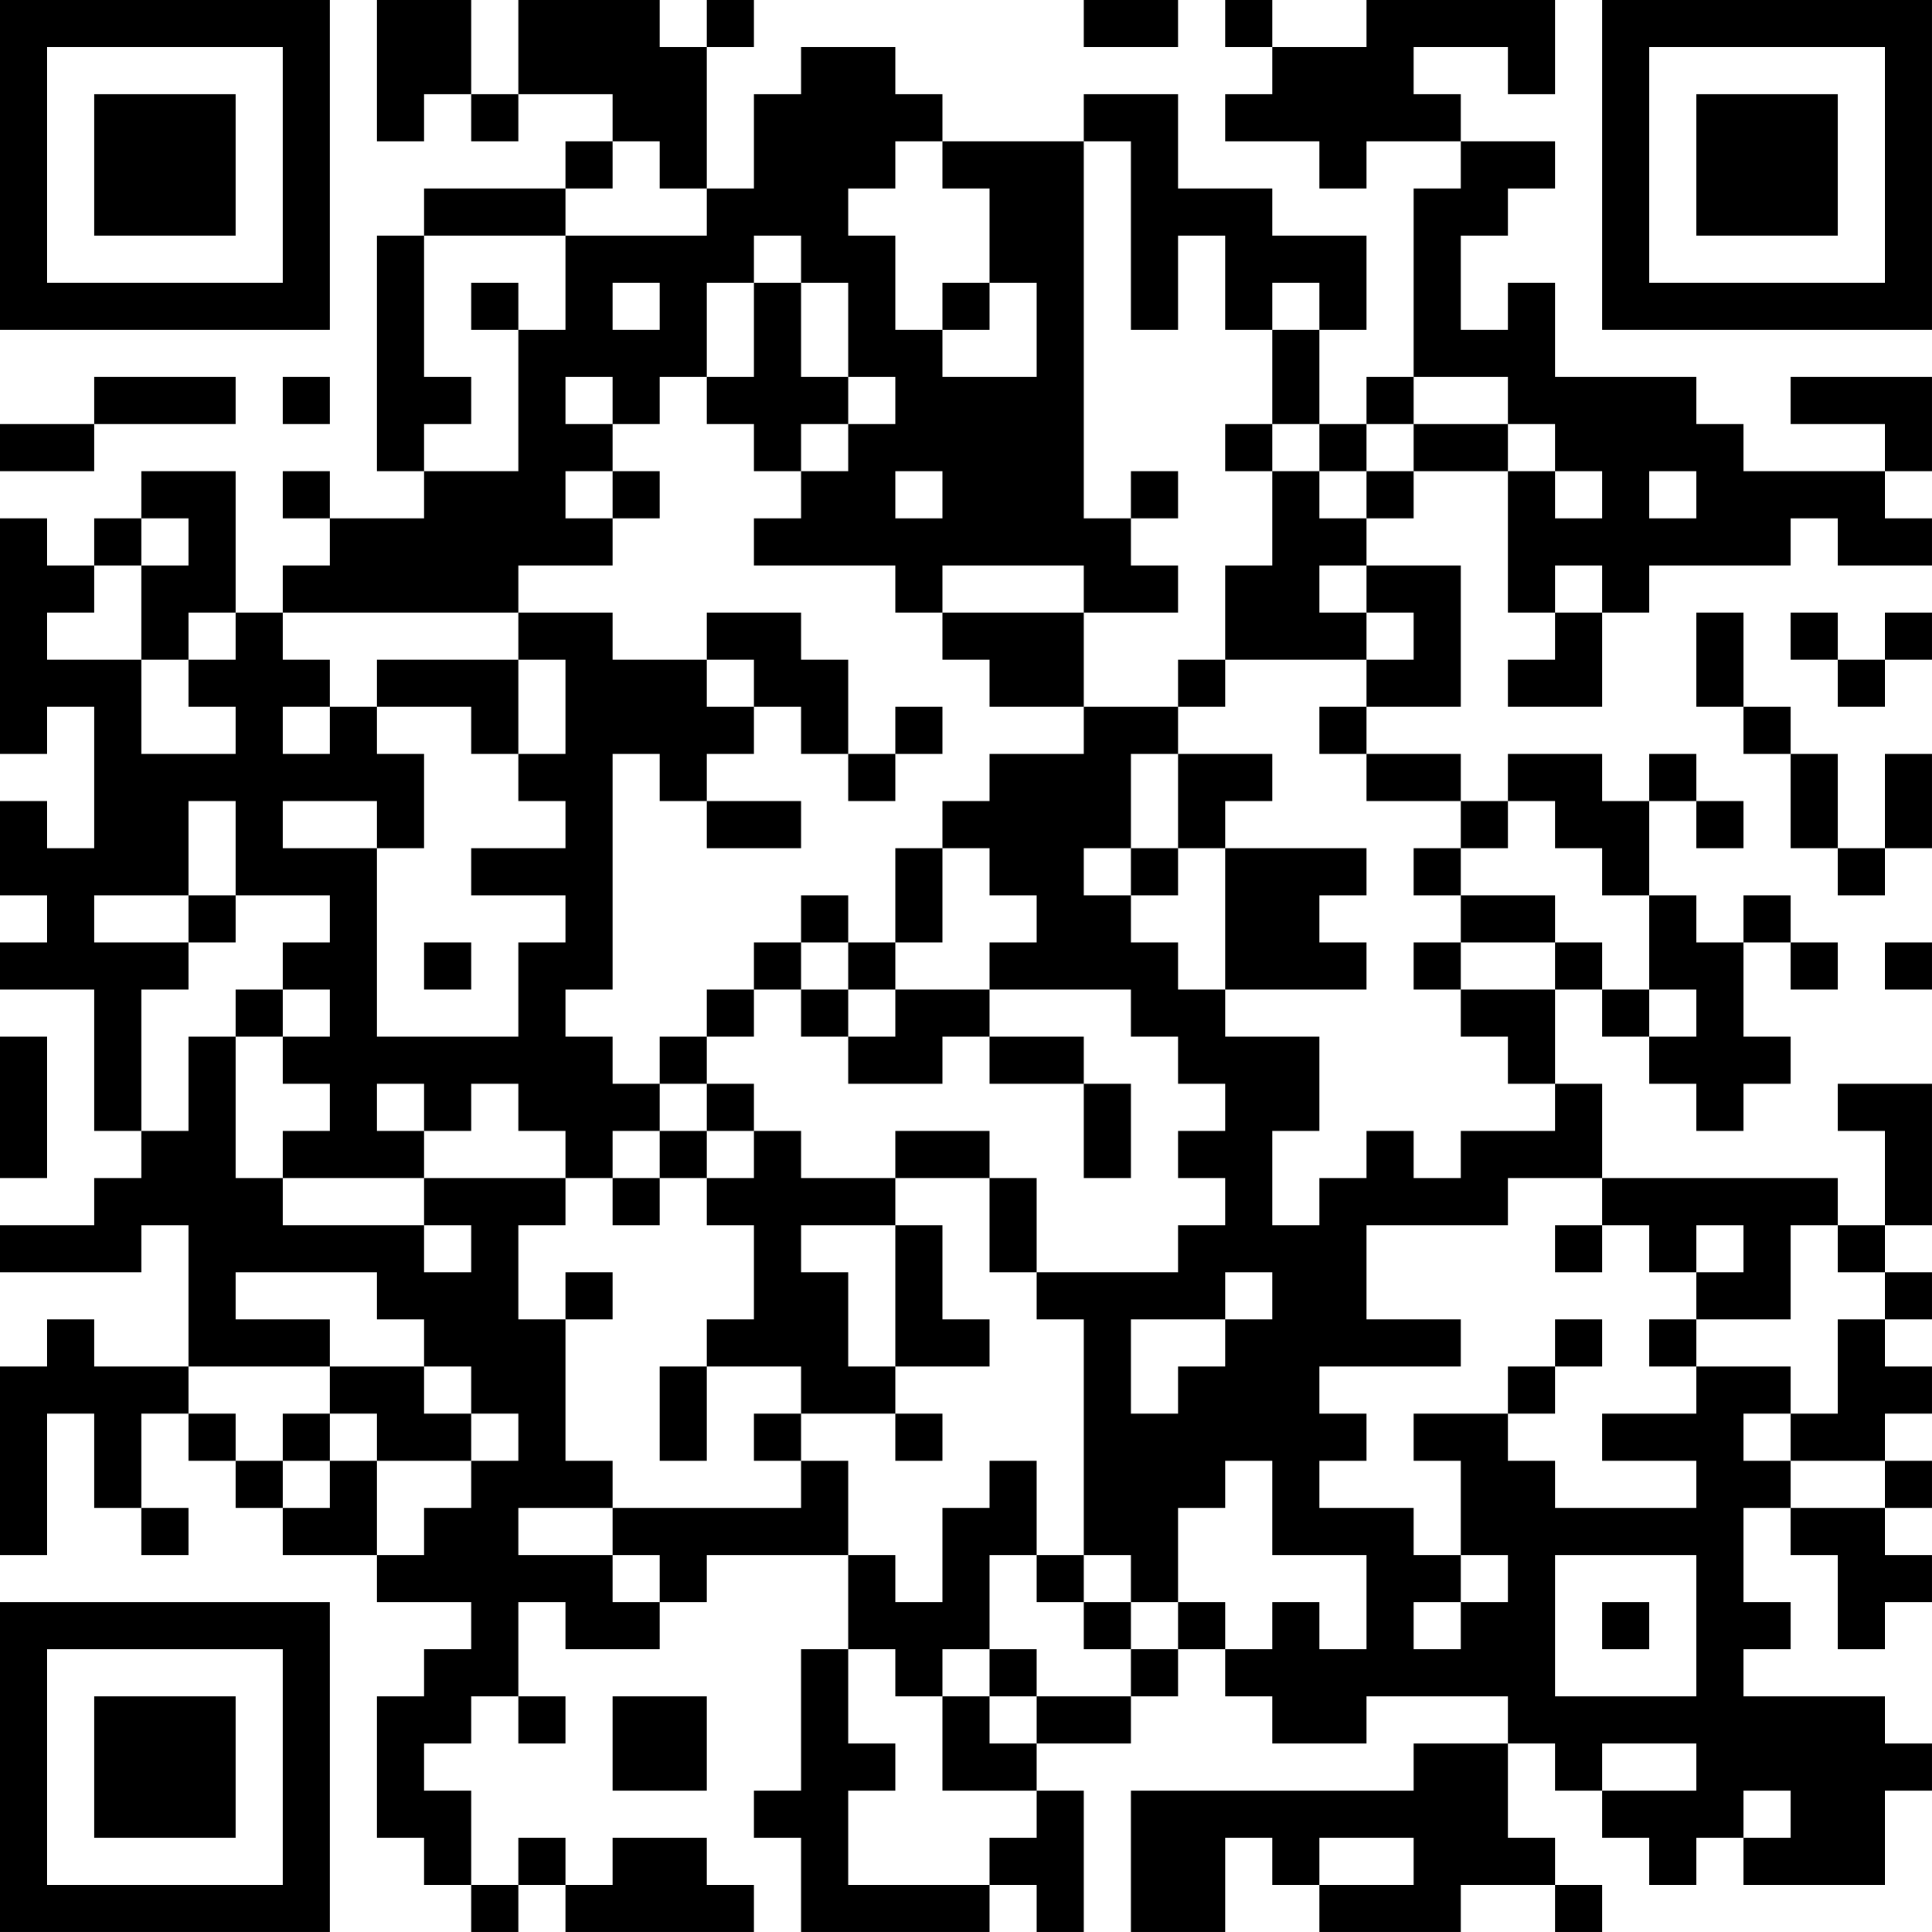 <?xml version="1.0" encoding="UTF-8"?>
<svg xmlns="http://www.w3.org/2000/svg" version="1.1" width="200" height="200" viewBox="0 0 200 200"><rect x="0" y="0" width="200" height="200" fill="#ffffff"/><g transform="scale(4.878)"><g transform="translate(0,0)"><path fill-rule="evenodd" d="M8 0L8 3L9 3L9 2L10 2L10 3L11 3L11 2L13 2L13 3L12 3L12 4L9 4L9 5L8 5L8 10L9 10L9 11L7 11L7 10L6 10L6 11L7 11L7 12L6 12L6 13L5 13L5 10L3 10L3 11L2 11L2 12L1 12L1 11L0 11L0 16L1 16L1 15L2 15L2 18L1 18L1 17L0 17L0 19L1 19L1 20L0 20L0 21L2 21L2 24L3 24L3 25L2 25L2 26L0 26L0 27L3 27L3 26L4 26L4 29L2 29L2 28L1 28L1 29L0 29L0 33L1 33L1 30L2 30L2 32L3 32L3 33L4 33L4 32L3 32L3 30L4 30L4 31L5 31L5 32L6 32L6 33L8 33L8 34L10 34L10 35L9 35L9 36L8 36L8 39L9 39L9 40L10 40L10 41L11 41L11 40L12 40L12 41L16 41L16 40L15 40L15 39L13 39L13 40L12 40L12 39L11 39L11 40L10 40L10 38L9 38L9 37L10 37L10 36L11 36L11 37L12 37L12 36L11 36L11 34L12 34L12 35L14 35L14 34L15 34L15 33L18 33L18 35L17 35L17 38L16 38L16 39L17 39L17 41L21 41L21 40L22 40L22 41L23 41L23 38L22 38L22 37L24 37L24 36L25 36L25 35L26 35L26 36L27 36L27 37L29 37L29 36L32 36L32 37L30 37L30 38L24 38L24 41L26 41L26 39L27 39L27 40L28 40L28 41L31 41L31 40L33 40L33 41L34 41L34 40L33 40L33 39L32 39L32 37L33 37L33 38L34 38L34 39L35 39L35 40L36 40L36 39L37 39L37 40L40 40L40 38L41 38L41 37L40 37L40 36L37 36L37 35L38 35L38 34L37 34L37 32L38 32L38 33L39 33L39 35L40 35L40 34L41 34L41 33L40 33L40 32L41 32L41 31L40 31L40 30L41 30L41 29L40 29L40 28L41 28L41 27L40 27L40 26L41 26L41 23L39 23L39 24L40 24L40 26L39 26L39 25L34 25L34 23L33 23L33 21L34 21L34 22L35 22L35 23L36 23L36 24L37 24L37 23L38 23L38 22L37 22L37 20L38 20L38 21L39 21L39 20L38 20L38 19L37 19L37 20L36 20L36 19L35 19L35 17L36 17L36 18L37 18L37 17L36 17L36 16L35 16L35 17L34 17L34 16L32 16L32 17L31 17L31 16L29 16L29 15L31 15L31 12L29 12L29 11L30 11L30 10L32 10L32 13L33 13L33 14L32 14L32 15L34 15L34 13L35 13L35 12L38 12L38 11L39 11L39 12L41 12L41 11L40 11L40 10L41 10L41 8L38 8L38 9L40 9L40 10L37 10L37 9L36 9L36 8L33 8L33 6L32 6L32 7L31 7L31 5L32 5L32 4L33 4L33 3L31 3L31 2L30 2L30 1L32 1L32 2L33 2L33 0L29 0L29 1L27 1L27 0L26 0L26 1L27 1L27 2L26 2L26 3L28 3L28 4L29 4L29 3L31 3L31 4L30 4L30 8L29 8L29 9L28 9L28 7L29 7L29 5L27 5L27 4L25 4L25 2L23 2L23 3L20 3L20 2L19 2L19 1L17 1L17 2L16 2L16 4L15 4L15 1L16 1L16 0L15 0L15 1L14 1L14 0L11 0L11 2L10 2L10 0ZM23 0L23 1L25 1L25 0ZM13 3L13 4L12 4L12 5L9 5L9 8L10 8L10 9L9 9L9 10L11 10L11 7L12 7L12 5L15 5L15 4L14 4L14 3ZM19 3L19 4L18 4L18 5L19 5L19 7L20 7L20 8L22 8L22 6L21 6L21 4L20 4L20 3ZM23 3L23 11L24 11L24 12L25 12L25 13L23 13L23 12L20 12L20 13L19 13L19 12L16 12L16 11L17 11L17 10L18 10L18 9L19 9L19 8L18 8L18 6L17 6L17 5L16 5L16 6L15 6L15 8L14 8L14 9L13 9L13 8L12 8L12 9L13 9L13 10L12 10L12 11L13 11L13 12L11 12L11 13L6 13L6 14L7 14L7 15L6 15L6 16L7 16L7 15L8 15L8 16L9 16L9 18L8 18L8 17L6 17L6 18L8 18L8 22L11 22L11 20L12 20L12 19L10 19L10 18L12 18L12 17L11 17L11 16L12 16L12 14L11 14L11 13L13 13L13 14L15 14L15 15L16 15L16 16L15 16L15 17L14 17L14 16L13 16L13 21L12 21L12 22L13 22L13 23L14 23L14 24L13 24L13 25L12 25L12 24L11 24L11 23L10 23L10 24L9 24L9 23L8 23L8 24L9 24L9 25L6 25L6 24L7 24L7 23L6 23L6 22L7 22L7 21L6 21L6 20L7 20L7 19L5 19L5 17L4 17L4 19L2 19L2 20L4 20L4 21L3 21L3 24L4 24L4 22L5 22L5 25L6 25L6 26L9 26L9 27L10 27L10 26L9 26L9 25L12 25L12 26L11 26L11 28L12 28L12 31L13 31L13 32L11 32L11 33L13 33L13 34L14 34L14 33L13 33L13 32L17 32L17 31L18 31L18 33L19 33L19 34L20 34L20 32L21 32L21 31L22 31L22 33L21 33L21 35L20 35L20 36L19 36L19 35L18 35L18 37L19 37L19 38L18 38L18 40L21 40L21 39L22 39L22 38L20 38L20 36L21 36L21 37L22 37L22 36L24 36L24 35L25 35L25 34L26 34L26 35L27 35L27 34L28 34L28 35L29 35L29 33L27 33L27 31L26 31L26 32L25 32L25 34L24 34L24 33L23 33L23 28L22 28L22 27L25 27L25 26L26 26L26 25L25 25L25 24L26 24L26 23L25 23L25 22L24 22L24 21L21 21L21 20L22 20L22 19L21 19L21 18L20 18L20 17L21 17L21 16L23 16L23 15L25 15L25 16L24 16L24 18L23 18L23 19L24 19L24 20L25 20L25 21L26 21L26 22L28 22L28 24L27 24L27 26L28 26L28 25L29 25L29 24L30 24L30 25L31 25L31 24L33 24L33 23L32 23L32 22L31 22L31 21L33 21L33 20L34 20L34 21L35 21L35 22L36 22L36 21L35 21L35 19L34 19L34 18L33 18L33 17L32 17L32 18L31 18L31 17L29 17L29 16L28 16L28 15L29 15L29 14L30 14L30 13L29 13L29 12L28 12L28 13L29 13L29 14L26 14L26 12L27 12L27 10L28 10L28 11L29 11L29 10L30 10L30 9L32 9L32 10L33 10L33 11L34 11L34 10L33 10L33 9L32 9L32 8L30 8L30 9L29 9L29 10L28 10L28 9L27 9L27 7L28 7L28 6L27 6L27 7L26 7L26 5L25 5L25 7L24 7L24 3ZM10 6L10 7L11 7L11 6ZM13 6L13 7L14 7L14 6ZM16 6L16 8L15 8L15 9L16 9L16 10L17 10L17 9L18 9L18 8L17 8L17 6ZM20 6L20 7L21 7L21 6ZM2 8L2 9L0 9L0 10L2 10L2 9L5 9L5 8ZM6 8L6 9L7 9L7 8ZM26 9L26 10L27 10L27 9ZM13 10L13 11L14 11L14 10ZM19 10L19 11L20 11L20 10ZM24 10L24 11L25 11L25 10ZM35 10L35 11L36 11L36 10ZM3 11L3 12L2 12L2 13L1 13L1 14L3 14L3 16L5 16L5 15L4 15L4 14L5 14L5 13L4 13L4 14L3 14L3 12L4 12L4 11ZM33 12L33 13L34 13L34 12ZM15 13L15 14L16 14L16 15L17 15L17 16L18 16L18 17L19 17L19 16L20 16L20 15L19 15L19 16L18 16L18 14L17 14L17 13ZM20 13L20 14L21 14L21 15L23 15L23 13ZM36 13L36 15L37 15L37 16L38 16L38 18L39 18L39 19L40 19L40 18L41 18L41 16L40 16L40 18L39 18L39 16L38 16L38 15L37 15L37 13ZM38 13L38 14L39 14L39 15L40 15L40 14L41 14L41 13L40 13L40 14L39 14L39 13ZM8 14L8 15L10 15L10 16L11 16L11 14ZM25 14L25 15L26 15L26 14ZM25 16L25 18L24 18L24 19L25 19L25 18L26 18L26 21L29 21L29 20L28 20L28 19L29 19L29 18L26 18L26 17L27 17L27 16ZM15 17L15 18L17 18L17 17ZM19 18L19 20L18 20L18 19L17 19L17 20L16 20L16 21L15 21L15 22L14 22L14 23L15 23L15 24L14 24L14 25L13 25L13 26L14 26L14 25L15 25L15 26L16 26L16 28L15 28L15 29L14 29L14 31L15 31L15 29L17 29L17 30L16 30L16 31L17 31L17 30L19 30L19 31L20 31L20 30L19 30L19 29L21 29L21 28L20 28L20 26L19 26L19 25L21 25L21 27L22 27L22 25L21 25L21 24L19 24L19 25L17 25L17 24L16 24L16 23L15 23L15 22L16 22L16 21L17 21L17 22L18 22L18 23L20 23L20 22L21 22L21 23L23 23L23 25L24 25L24 23L23 23L23 22L21 22L21 21L19 21L19 20L20 20L20 18ZM30 18L30 19L31 19L31 20L30 20L30 21L31 21L31 20L33 20L33 19L31 19L31 18ZM4 19L4 20L5 20L5 19ZM9 20L9 21L10 21L10 20ZM17 20L17 21L18 21L18 22L19 22L19 21L18 21L18 20ZM40 20L40 21L41 21L41 20ZM5 21L5 22L6 22L6 21ZM0 22L0 25L1 25L1 22ZM15 24L15 25L16 25L16 24ZM32 25L32 26L29 26L29 28L31 28L31 29L28 29L28 30L29 30L29 31L28 31L28 32L30 32L30 33L31 33L31 34L30 34L30 35L31 35L31 34L32 34L32 33L31 33L31 31L30 31L30 30L32 30L32 31L33 31L33 32L36 32L36 31L34 31L34 30L36 30L36 29L38 29L38 30L37 30L37 31L38 31L38 32L40 32L40 31L38 31L38 30L39 30L39 28L40 28L40 27L39 27L39 26L38 26L38 28L36 28L36 27L37 27L37 26L36 26L36 27L35 27L35 26L34 26L34 25ZM17 26L17 27L18 27L18 29L19 29L19 26ZM33 26L33 27L34 27L34 26ZM5 27L5 28L7 28L7 29L4 29L4 30L5 30L5 31L6 31L6 32L7 32L7 31L8 31L8 33L9 33L9 32L10 32L10 31L11 31L11 30L10 30L10 29L9 29L9 28L8 28L8 27ZM12 27L12 28L13 28L13 27ZM26 27L26 28L24 28L24 30L25 30L25 29L26 29L26 28L27 28L27 27ZM33 28L33 29L32 29L32 30L33 30L33 29L34 29L34 28ZM35 28L35 29L36 29L36 28ZM7 29L7 30L6 30L6 31L7 31L7 30L8 30L8 31L10 31L10 30L9 30L9 29ZM22 33L22 34L23 34L23 35L24 35L24 34L23 34L23 33ZM33 33L33 36L36 36L36 33ZM34 34L34 35L35 35L35 34ZM21 35L21 36L22 36L22 35ZM13 36L13 38L15 38L15 36ZM34 37L34 38L36 38L36 37ZM37 38L37 39L38 39L38 38ZM28 39L28 40L30 40L30 39ZM0 0L0 7L7 7L7 0ZM1 1L1 6L6 6L6 1ZM2 2L2 5L5 5L5 2ZM34 0L34 7L41 7L41 0ZM35 1L35 6L40 6L40 1ZM36 2L36 5L39 5L39 2ZM0 34L0 41L7 41L7 34ZM1 35L1 40L6 40L6 35ZM2 36L2 39L5 39L5 36Z" fill="#000000"/></g></g></svg>
